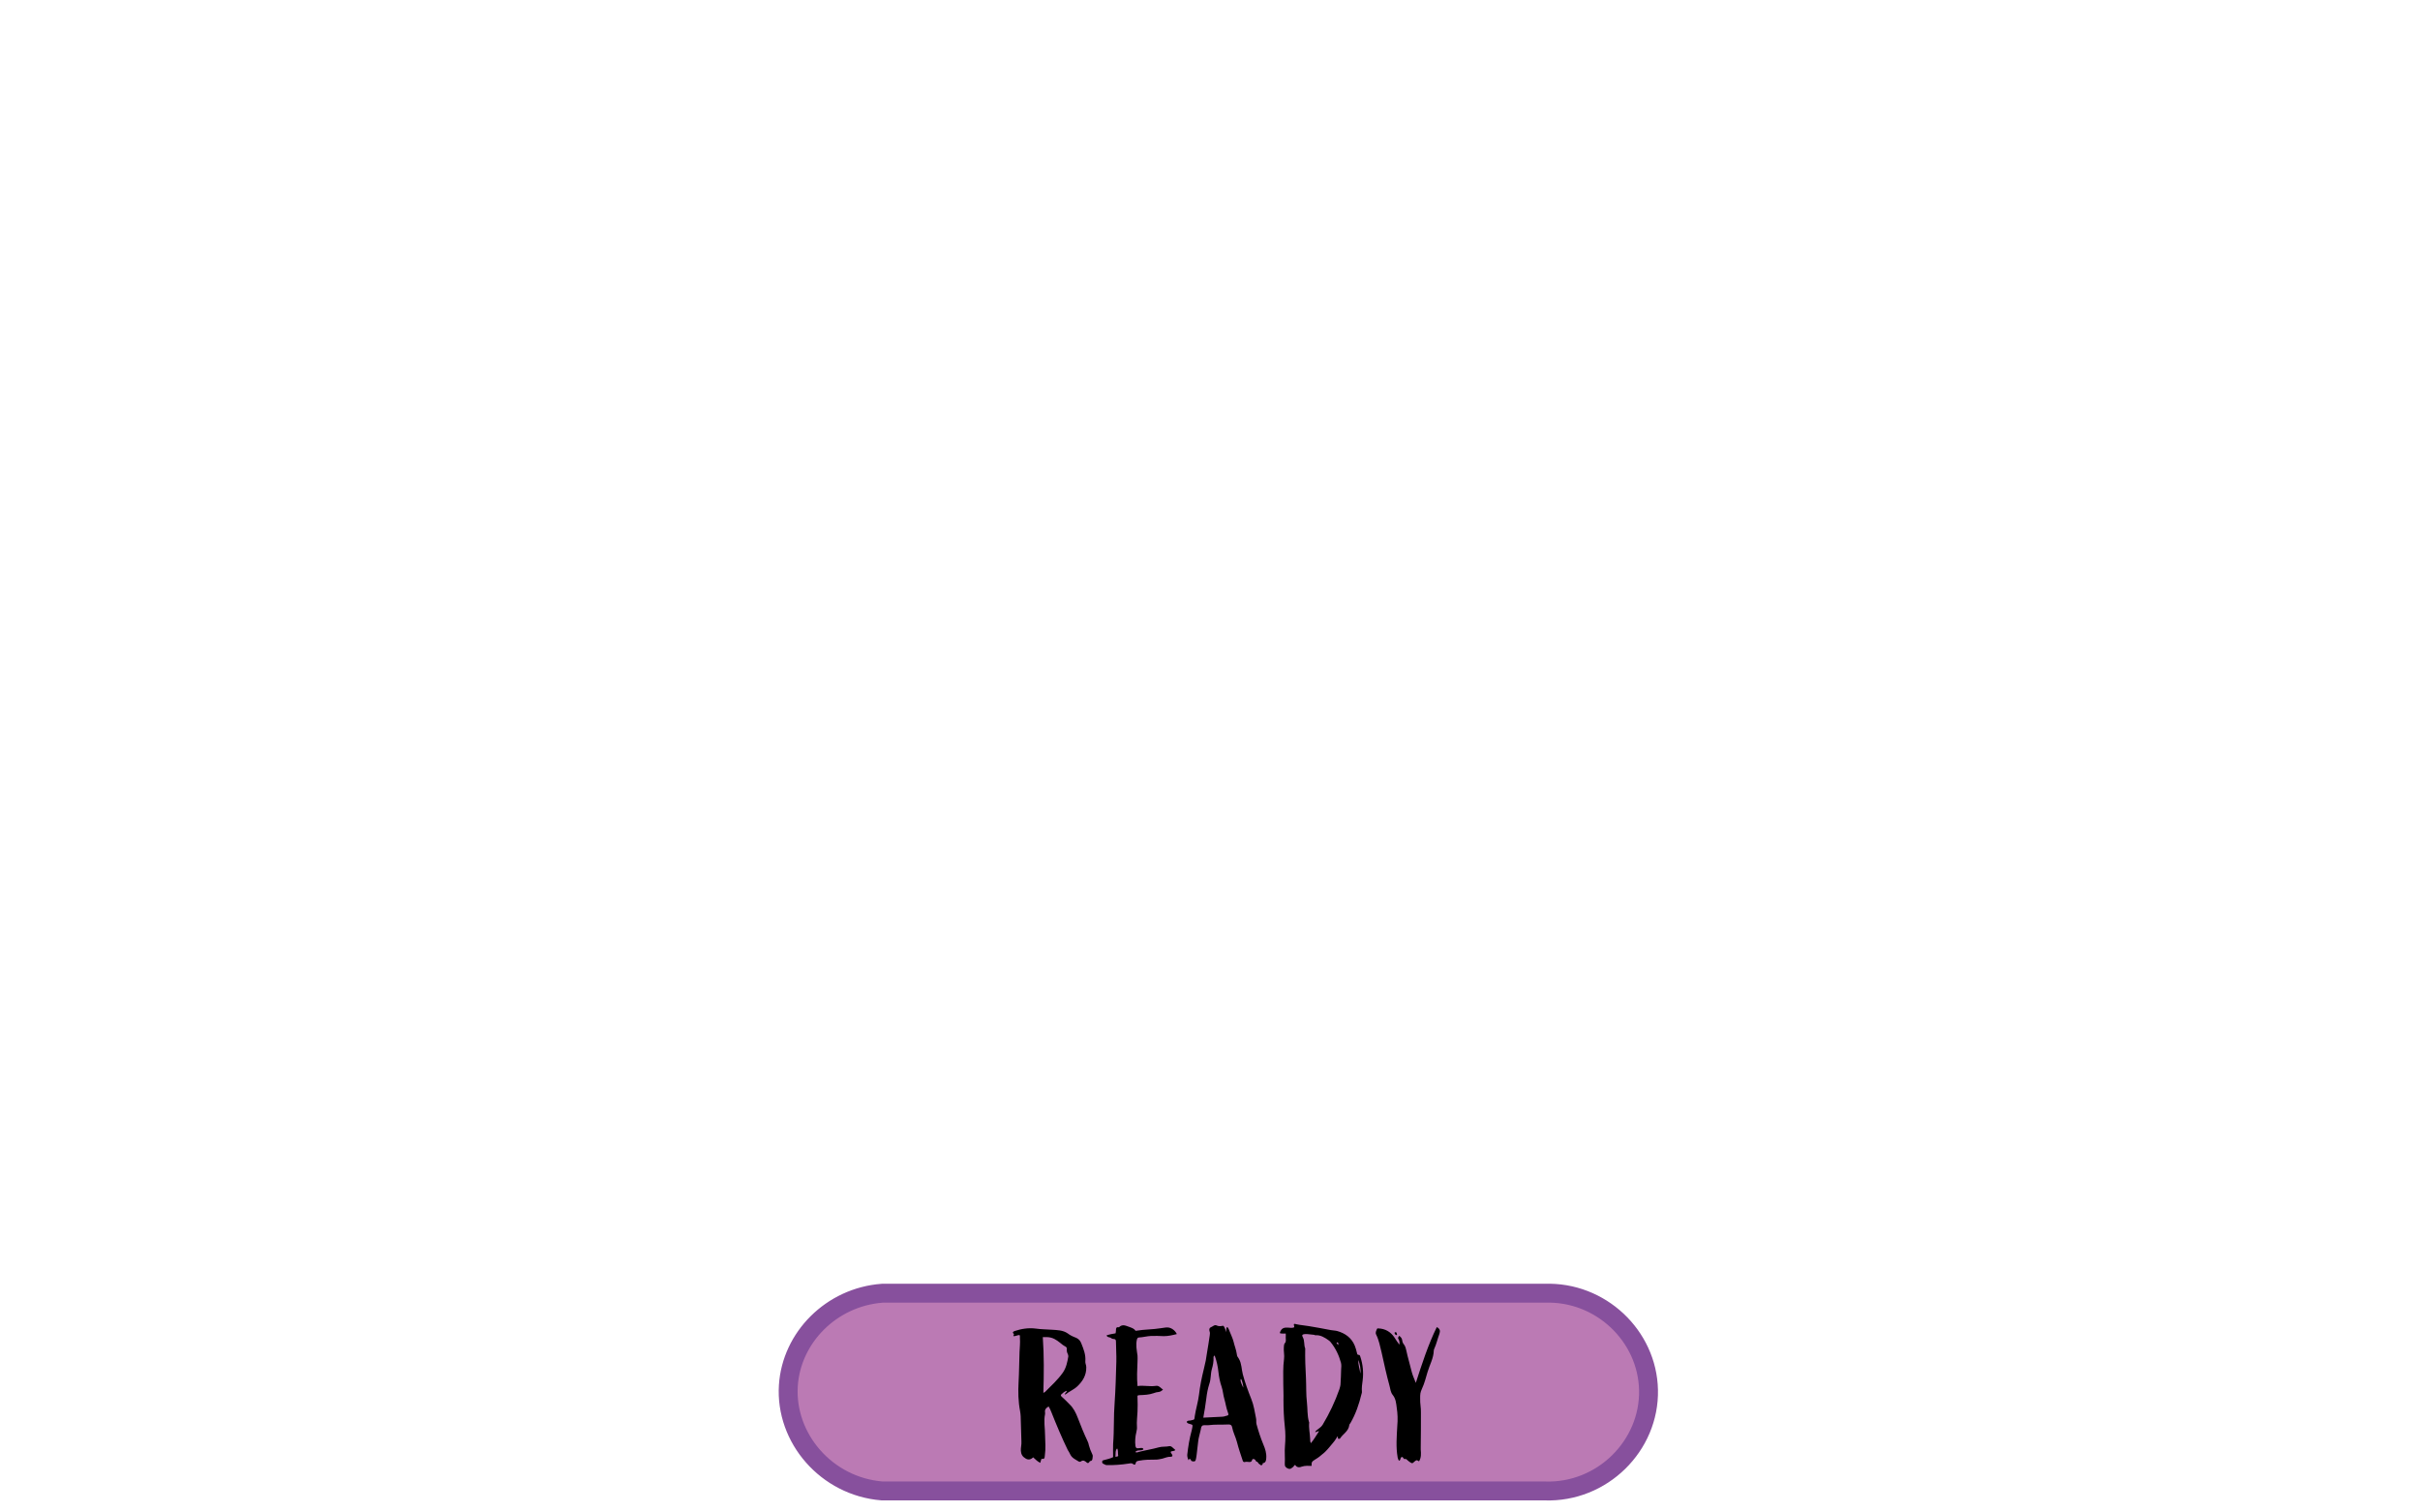 <?xml version="1.0" encoding="utf-8"?>
<!-- Generator: Adobe Illustrator 28.0.0, SVG Export Plug-In . SVG Version: 6.00 Build 0)  -->
<svg version="1.1" id="Layer_1" xmlns="http://www.w3.org/2000/svg" xmlns:xlink="http://www.w3.org/1999/xlink" x="0px" y="0px"
	 viewBox="0 0 1280 800" style="enable-background:new 0 0 1280 800;" xml:space="preserve">
<style type="text/css">
	.st0{fill:#BB7AB4;stroke:#87509D;stroke-width:10;stroke-miterlimit:10;}
	.st1{fill:none;}
</style>
<g>
	<path class="st0" d="M816.99,788.61H466.6c-29.51-2.37-51.4-27.97-49.62-55.73c1.63-25.4,22.72-46.81,49.62-48.85
		c116.79,0,233.59,0,350.38,0c29.57-1.08,54.34,22.52,54.96,51.15C872.59,764.64,847.44,789.7,816.99,788.61z"/>
	<g>
		<rect x="537.26" y="700.44" class="st1" width="334.7" height="85.09"/>
		<path d="M556.26,703.33c2.9,0.2,5.9,0.2,8.4,1.9c1.4,1.1,3,1.8,4.6,2.4c1.3,0.6,2.2,1.6,2.7,3c1.2,3,2.4,6,2.1,9.4
			c-0.1,1.1,0.5,2,0.5,3.1c0.1,4.3-1.9,7.5-4.9,10.3c-1.4,1.3-3.2,2.1-4.8,3.2c-0.5,0.4-0.9,0.8-1.7,1c0.1-0.9,1.1-1.1,1.1-2
			c-1.3,0.3-2.1,1.2-3,2c-0.4,0.4,0.1,1,0.5,1.3c1.4,1.2,2.7,2.6,4,3.9c2.1,2,3.3,4.5,4.3,7.1c1.6,4.2,3.3,8.4,5.2,12.4
			c0.3,0.7,0.6,1.4,0.7,2.2c0.4,1.5,1,3.1,1.7,4.5c0.5,0.8,0.3,1.5,0.2,2.3c-0.1,0.9-0.3,1.4-1.3,1.5c-0.1,0-0.3,0.3-0.4,0.5
			c-0.4,0.6-0.9,0.7-1.4,0.2c-1-0.9-1.9-1.4-3.1-0.5c-0.2,0.2-0.8,0.2-1.1,0c-1.6-1-3.5-1.8-4.4-3.6c-0.4-0.9-0.9-1.7-1.4-2.5
			c-3.2-6.6-6-13.3-8.7-20.1c-0.4-1-0.8-1.9-1.4-2.9c-1.3,0.7-2.2,1.6-1.9,3.2v0.8c-0.8,3.7,0,7.4,0,11.2c0.1,3.5,0.4,7.1-0.1,10.6
			c-0.2,0.9,0.2,2.1-1.5,1.9c-0.3-0.1-0.5,0.3-0.5,0.6c-0.2,0.5-0.3,1-0.4,1.5c-1.5-0.6-2.5-1.8-3.8-2.9c-1.2,1.2-2.6,1.5-4,0.6
			c-1.6-0.9-2.4-2.2-2.5-4.1c-0.1-1.6,0.4-3.1,0.3-4.7c-0.2-4.5-0.2-9.1-0.4-13.6c0-0.9-0.2-1.7-0.3-2.6c-1-5.1-1.1-10.3-0.8-15.5
			c0.3-5.3,0.3-10.5,0.5-15.8c0.1-2.5,0.4-4.9,0.2-7.5c0-0.5,0.1-1-0.2-1.5c-1.1,0-2.1,0.7-3.2,0.6c-0.3-0.5,0.6-0.8,0.1-1.2
			c-0.8-0.8-0.3-1.2,0.5-1.5c3.6-1.2,7.3-1.8,11.2-1.3C550.66,703.13,553.46,703.13,556.26,703.33z M551.86,736.74
			c0.6-0.3,0.8-0.4,0.9-0.5c3.3-3.3,6.7-6.4,9.4-10.2c1.8-2.6,2.4-5.6,2.9-8.6c0-0.5-0.1-0.9-0.3-1.3c-0.4-0.8-0.6-1.6-0.5-2.5
			c0.1-0.7-0.2-1.2-0.9-1.5c-0.5-0.2-0.9-0.6-1.4-0.9c-1.8-1.4-3.5-3-6-3.7c-1.5-0.4-2.8-0.3-4.4-0.3
			C552.26,717.04,552.16,726.74,551.86,736.74z"/>
		<path d="M600.56,703.83c0.1,0.1,0.5,0.1,0.7,0c4.2-0.7,8.5-0.6,12.7-1.3c1.1-0.1,2.2-0.4,3.3-0.4c2-0.1,4.2,1.4,5.2,3.5
			c-2.3,0.6-4.6,1.1-6.9,1.1c-2.3-0.1-4.5-0.2-6.8-0.1c-2.1,0.1-4.2,0.7-6.3,0.8c-0.6,0-0.9,0.4-1.1,1c-0.7,2.9-0.1,5.7,0.3,8.6
			c0.1,1,0,2,0,3.1c-0.2,4.3-0.4,8.6,0,13c3.3-0.5,6.5,0.4,9.7-0.1c1.6-0.3,2.5,1.1,3.8,2c-0.8,0.7-1.4,1.1-2.2,1.2
			c-1,0.1-1.9,0.3-2.9,0.7c-2.3,0.8-4.7,0.9-7.2,1c-1.3,0.1-1.3,0.1-1.2,1.4c0.1,2.4,0.1,4.8,0,7.3c-0.1,2.6-0.5,5.3-0.3,8
			c0.1,0.9-0.1,1.9-0.3,2.8c-0.6,2.4-0.8,4.9-0.5,7.4c0.2,1,0.6,1.3,1.5,1.2c0.7,0,1.4-0.3,2.2-0.1c0.2,0.1,0.5,0.2,0.5,0.7
			c-1.1,1-3.1-0.1-4.3,1.4c0.8,0.4,1.4,0.1,2-0.1c3.5-0.9,7-1.4,10.5-2.4c1.8-0.5,3.7-0.2,5.5-0.6c0.5-0.1,1,0.1,1.4,0.4
			c0.6,0.6,1.2,1.1,1.8,1.6c-0.6,0.8-1.7,0.4-2.4,0.9c-0.2,0.6,0.4,0.9,0.6,1.4c0.5,0.7,0.3,1.3-0.6,1.3c-1.6-0.1-3,0.6-4.5,1
			c-1.1,0.2-2.2,0.5-3.3,0.5c-3.1,0-6.1,0-9.1,0.6c-0.8,0.2-1.5,0.2-1.7,1.4c-0.1,0.8-0.7,0.9-1.4,0.3c-0.8-0.6-1.5-0.3-2.3-0.2
			c-3.9,0.6-7.7,0.9-11.7,0.8c-0.6,0-1.1-0.5-1.7-0.7c-0.5-0.2-0.6-0.6-0.6-1c0-0.6,0.3-0.8,0.8-0.9c1.6-0.5,3.2-0.7,5-1.6
			c0-2.3-0.1-4.6,0-7c0.6-7.4,0.2-14.4,0.8-21.8c0.5-7.2,0.7-14.5,0.9-21.7c0.1-3.6-0.2-7.2-0.2-10.7c0-0.9-0.4-1.3-1.2-1.3
			c-1.3,0-1.1-0.7-2.4-0.9c-0.6-0.1-1.1-0.3-1.4-1c2.1-0.7,2.8-0.7,4.8-1.1c0.1-0.6,0.2-1.1,0.2-1.6c0-1,0.1-1.8,1.4-1.6
			c0.1,0,0.3,0,0.3-0.1c1.8-1.7,3.5-0.7,5.3-0.1C598.56,702.33,599.76,702.63,600.56,703.83z M589.96,770.54
			c1.6-0.2,1.6-0.2,1.4-1.3c-0.1-0.7,0.1-2.4-0.5-3.1C589.76,767.14,590.16,769.34,589.96,770.54z"/>
		<path d="M646.86,701.24c0.6-0.2,1.5,2.5,1.7,3.4c0-2.5,0.4-4.3,1.8-0.5c0.7,1.8,1.6,3.6,2.1,5.5c0.5,2.2,1.4,4.3,1.7,6.5
			c0.2,1.7,0.4,1.2,1.2,2.7c1.4,2.5,1.3,5.4,2,8.1c1.2,4.5,2.8,8.8,4.5,13.1c1.3,3.2,1.8,6.7,2.5,10.2c0.2,0.9,0,1.9,0.2,2.9
			c1,3.7,2.2,7.4,3.7,11c0.9,2.1,1.7,4.5,1.5,7.1c-0.1,1.2-0.2,2.5-1.9,2.7c0,0.1,0.2,1-0.9,1.1c-0.5-0.5-1.2-0.6-1.7-1.6
			c-0.2-0.4-0.9-0.2-1-0.7c-0.4-1.1-1.8-1.4-2-0.5c-0.4,1.8-2.3,0.7-3.5,1c-0.8,0.3-1.3,0-1.5-0.8c-1.1-3.3-2.2-6.5-3-9.7
			c-0.7-2.7-2.1-5.2-2.6-8c-0.2-1-0.9-1.3-1.8-1.3c-3.9,0.2-6.9-0.1-10.9,0.4c-0.9,0.1-2.6-0.3-3.2,0.4c-0.6,0.6-0.5,1.7-0.8,2.6
			c-0.4,1.9-1,3.6-1.2,5.5l-0.8,6.9c-0.1,0.8-0.2,1.7-0.4,2.5c-0.2,1.2-0.7,1.5-2.2,1.1c-0.4-0.1-1.1-2.3-1.5-0.7
			c-0.2,0.9-1-1.6-0.9-2.6c0.5-4.5,1.2-8.8,2.4-13.1l0.3-1.5c0.2-1.4,0.2-1.3-1.1-1.7c-0.7-0.2-1.5-0.3-1.9-1.1
			c0.4-0.9,1.3-0.7,2-0.8c2.3-0.6,2-0.1,2.3-2.4c0.5-3.4,1.8-7.7,2.2-11.1c0.6-5,1.4-8.9,2.6-13.8c0.9-3.7,1.2-5.1,1.7-8.8
			c0.5-3,1-6,1.4-8.9c0.1-0.7,0.2-1.5-0.1-2.2c-0.2-0.7-0.3-1.7,0.7-2.1c1-0.4,2-1.6,3.2-0.9
			C644.76,701.63,645.86,701.44,646.86,701.24z M641.86,718.04c0.1,2.1-0.3,4.2-0.9,6.2c-0.7,2.5-0.4,5.2-1.3,7.7
			c-0.8,2.5-1.3,5-1.6,7.7c-0.4,3.4-1,6.8-1.6,10.2c3.3-0.2,6.9-0.3,10.1-0.5c0.6,0,1.2-0.2,1.8-0.4c1.5-0.3,1.6-0.5,1.1-1.9
			c-0.9-2.3-1.2-4.8-1.9-7.2c-0.6-2-0.7-4.2-1.4-6.3c-0.9-2.5-1.4-5.2-1.7-7.8c-0.3-2.9-0.9-5.8-2-8.8
			C641.96,717.34,641.76,717.74,641.86,718.04z M657.56,733.94c0.2-0.7-0.7-4.3-1.2-4.6C655.56,730.14,657.36,733.34,657.56,733.94z
			"/>
		<path d="M692.36,701.44c3.9,0.6,7.8,1.4,11.6,2.1c1.1,0.2,2.3,0.2,3.4,0.5c4.2,1.2,7.5,3.6,9.2,7.7c0.5,1.3,0.9,2.6,1.2,4
			c0.1,0.5,0.2,0.9,0.9,0.9s0.7,0.6,0.9,1.1c1.3,4,1.7,8.1,1.2,12.2c-0.3,2.1-0.6,4.2-0.4,6.4c0,0.3-0.1,0.6-0.2,0.9
			c-1.3,5.4-3.1,10.7-5.9,15.5c-0.3,0.4-0.6,0.7-0.6,1.1c-0.4,3.2-3.3,4.6-4.8,6.9c-0.2,0.3-0.5,0.4-0.9,0.3c-0.7-0.2,0-0.9-0.5-1.3
			c-0.8,1.2-1.4,2.3-2.3,3.3c-1.5,1.8-2.9,3.6-4.6,5.2c-1.7,1.5-3.3,2.8-5.2,3.9c-1.6,1-1.7,1.4-1.6,3.2c-1.7,0-3.4-0.2-5.2,0.4
			c-1.1,0.5-2.7,0.6-3.5-0.9c-0.6,0.2-0.7,0.7-1,1c-0.8,0.5-1.3,1.4-2.6,1c-1.4-0.5-2-1.3-1.9-2.6c0.2-3.2-0.2-6.3,0.1-9.5
			c0.3-3.4,0.3-6.9-0.1-10.3c-0.5-4.6-0.7-9.3-0.7-14c0.1-2.9-0.1-5.8-0.1-8.6c0-4.4-0.2-8.7,0.4-13c0.3-2.1-0.3-4.2-0.1-6.3
			c0.1-0.8,0-1.5,0.6-2.2c0.7-0.7,0.4-1.9,0.4-2.9c0.1-0.6,0-1.2,0-2.1c-0.7,0-1.4,0.1-2.2,0c-1.1-0.1-1.1-0.2-0.5-1.4
			c0.9-1.8,2.5-1.8,4.1-1.7c1,0.1,2,0.2,2.9-0.1c0.2-0.1,0.2-0.3,0.2-0.5c-0.4-1.5-0.3-1.6,1.2-1.2
			C687.96,700.94,690.16,701.04,692.36,701.44z M689.06,707.24c1.1,1.9,0.5,4.1,1.3,6c-0.1,5.3,0.1,10.5,0.4,15.8
			c0.2,4.2,0,8.5,0.5,12.7c0.4,3.4,0.1,7,1.1,10.4c0.1,0.1,0.1,0.2,0.1,0.3c-0.3,2.9,0.4,5.7,0.5,8.6c0,0.7,0,1.5,0.4,2.3
			c1.7-2,2.9-4.2,4.3-6.3c-0.8-0.2-1.2,0.6-2,0.4c0.1-0.4,0.4-0.6,0.6-0.8c1.1-1,2.5-1.7,3.3-3c3.6-6,6.6-12.3,8.9-18.9
			c0.3-1,0.6-2,0.6-3.1c0.1-2.5,0.3-4.9,0.3-7.3c0.1-1.2,0.2-2.4-0.1-3.6c-1.1-4-2.9-7.7-5.5-10.9c-0.3-0.4-0.6-0.6-1-0.9
			c-2.1-1.5-4.3-2.9-7.1-2.7c-0.2,0-0.3-0.1-0.5-0.2c-1.7-0.1-3.3-0.5-5-0.4C688.86,705.74,688.46,706.24,689.06,707.24z
			 M707.26,710.74c0.1,0.2,0.3,0.4,0.5,0.7c0.3-1,0.1-1.4-0.7-1.4C706.86,710.34,707.06,710.54,707.26,710.74z M719.46,726.54
			c0.5-2.5-0.3-4.9-0.9-7.2C718.16,721.84,719.36,724.14,719.46,726.54z"/>
		<path d="M761.36,705.44c-1,2.7-1.6,5.5-2.8,8.1c-0.1,0.3-0.2,0.5-0.2,0.8c-0.1,4.1-2.2,7.6-3.3,11.4c-0.9,3-1.6,5.9-2.9,8.7
			c-1,2.2-1,2.9-1,5.3c-0.1,2.5,0.5,5,0.4,7.5c0,6,0,12.1-0.1,18.2v1.3c0.2,2.1,0.3,4.3-0.9,6.2c-1.3-0.8-1.3-0.8-2.5,0.2
			c-1,1-1.1,1-2.2,0.3c-0.4-0.3-0.9-0.6-1.3-1c-0.5-0.4-0.8-1-1.6-0.7c-0.1,0-0.2,0-0.3-0.1c-0.5-0.2-0.5-1.3-1.4-0.9
			c-0.6,0.3-0.4,1.1-0.8,1.6c-0.1,0.1-0.2,0.2-0.4,0.3c-0.5-0.4-0.6-1.1-0.8-1.7c-1-5.6-0.5-11.1-0.2-16.7c0.3-3.3,0.2-6.5-0.3-9.7
			c-0.3-2.4-0.5-4.7-2.1-6.7c-1.1-1.3-1.3-3.2-1.7-4.8c-1.6-5.8-2.9-11.8-4.2-17.7c-0.8-3.2-1.4-6.5-2.9-9.5c-0.5-1.1,0.1-2,0.5-3
			c0.1-0.2,0.4-0.3,0.6-0.2c3.7,0.1,6.6,1.8,8.6,4.8c0.8,1.2,1.5,2.4,2.6,3.8c0.2-1.3,0-2.1-0.5-3c-0.3-0.6-0.3-0.6,0.4-1.7
			c0.8,0.6,1.5,1.3,1.6,2.4c0.1,0.9,0.4,1.6,1,2.3c0.7,1,1,2.1,1.2,3.2c0.8,3.8,2,7.6,2.9,11.4c0.4,1.5,1.2,3.4,2.1,5.6
			c3.1-9.6,6.6-20.4,11.1-29.5C761.66,702.83,761.86,703.94,761.36,705.44z M738.76,705.24c0.2,0.4,0.3,1.3-0.4,0.8
			c-0.4-0.1-0.7-0.5-0.7-0.9c-0.1-0.3,0.1-0.5,0.4-0.5C738.46,704.64,738.76,704.83,738.76,705.24z"/>
	</g>
</g>
<g>
</g>
<g>
</g>
<g>
</g>
<g>
</g>
<g>
</g>
<g>
</g>
</svg>
